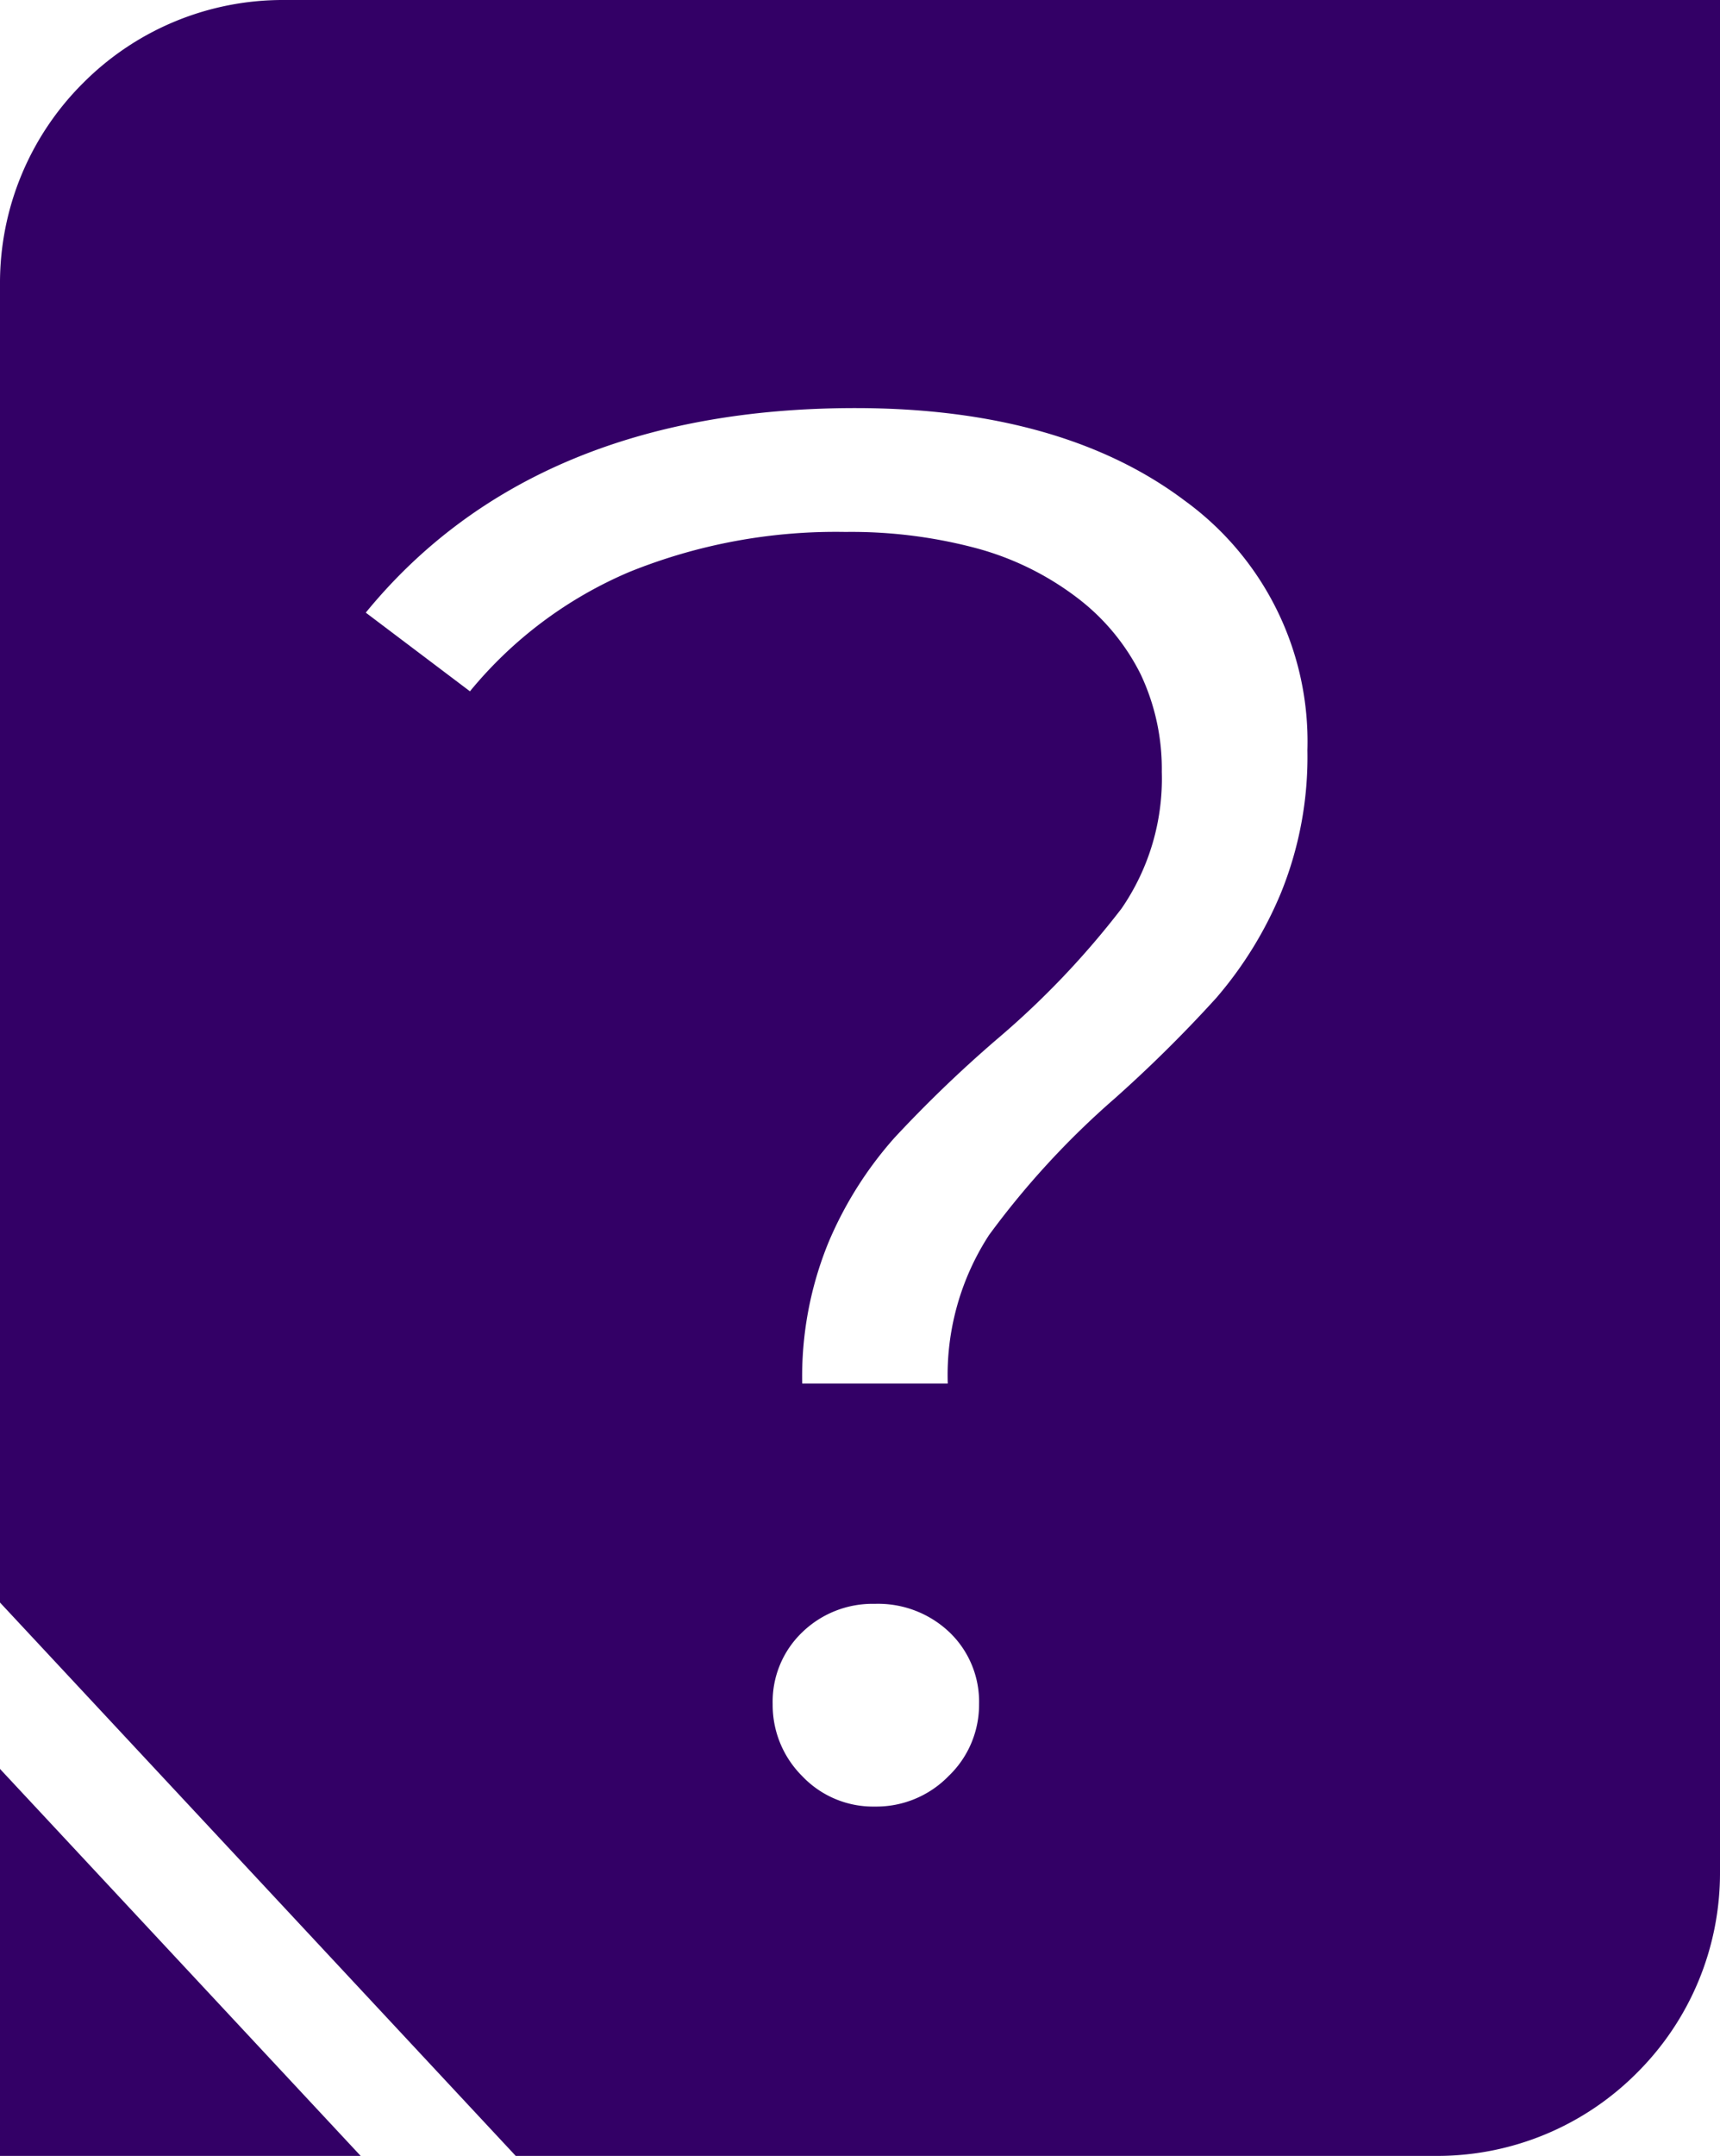 <svg xmlns="http://www.w3.org/2000/svg" width="91" height="114" viewBox="0 0 91 114">
  <g id="about_icon" data-name="about icon" transform="translate(-5.037 -6)">
    <path id="Вычитание_11" data-name="Вычитание 11" d="M-1516.963-1041h-48.714l-27.286-29.261V-1140a14.9,14.9,0,0,1,4.394-10.607,14.9,14.9,0,0,1,10.606-4.393h76v99a14.9,14.9,0,0,1-4.393,10.607A14.9,14.9,0,0,1-1516.963-1041Zm-29.713-29.192a5.343,5.343,0,0,0-3.847,1.507,5.078,5.078,0,0,0-1.56,3.8,5.3,5.3,0,0,0,1.56,3.8,5.163,5.163,0,0,0,3.847,1.612,5.336,5.336,0,0,0,3.9-1.612,5.216,5.216,0,0,0,1.612-3.8,5.079,5.079,0,0,0-1.561-3.8A5.477,5.477,0,0,0-1546.675-1070.192Zm-1.56-56.68a25.661,25.661,0,0,1,6.968.871,15.412,15.412,0,0,1,5.3,2.613,11.535,11.535,0,0,1,3.354,4.043,11.708,11.708,0,0,1,1.118,5.161,12.106,12.106,0,0,1-2.132,7.228,45.008,45.008,0,0,1-6.6,6.916,67.626,67.626,0,0,0-5.408,5.2,20.037,20.037,0,0,0-3.484,5.512,18.7,18.7,0,0,0-1.4,7.488h7.7a13.583,13.583,0,0,1,2.184-7.853,44.342,44.342,0,0,1,6.656-7.228,71.342,71.342,0,0,0,5.356-5.3,20.564,20.564,0,0,0,3.432-5.564,19.087,19.087,0,0,0,1.4-7.54,15.73,15.73,0,0,0-6.5-13.208c-4.312-3.244-10.173-4.888-17.419-4.888-11.318,0-20.03,3.639-25.9,10.816l5.512,4.16a22.043,22.043,0,0,1,8.45-6.318A29.151,29.151,0,0,1-1548.235-1126.872ZM-1573.88-1041h-19.083v-20.463l19.081,20.462Z" transform="translate(1598 1161)" fill="#306"/>
  </g>
</svg>
